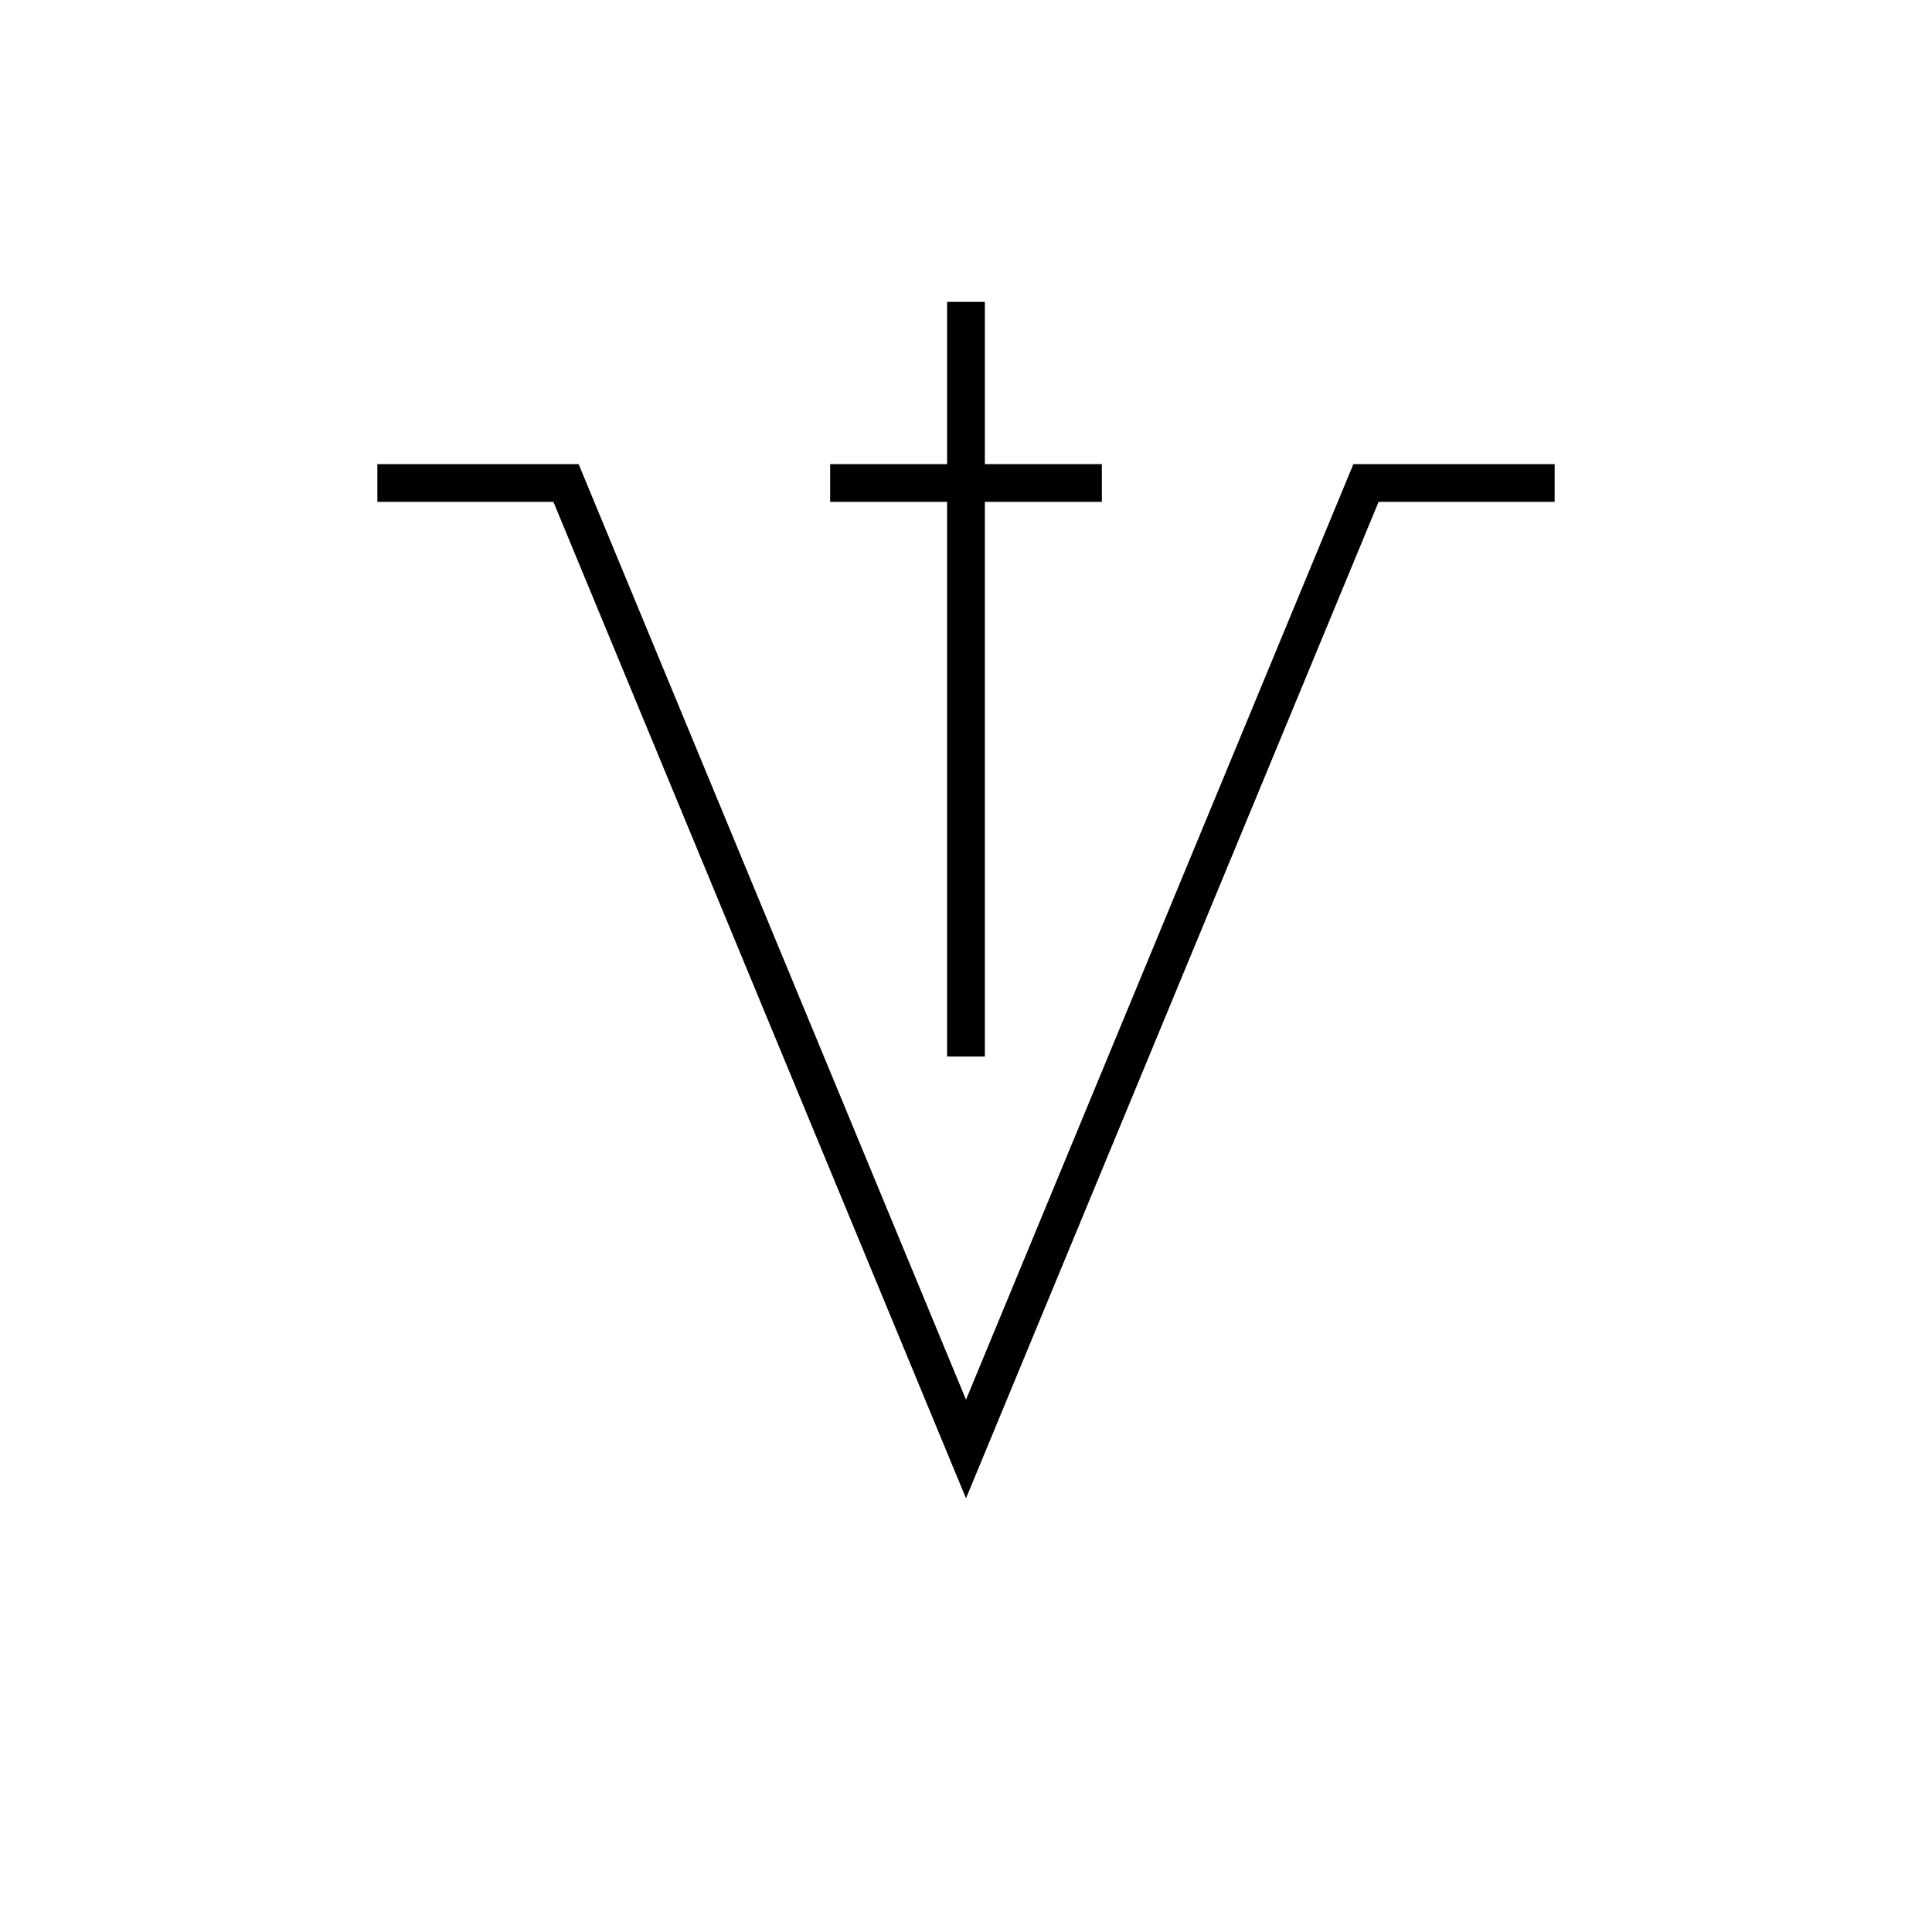 <!DOCTYPE svg PUBLIC "-//W3C//DTD SVG 1.1//EN" "http://www.w3.org/Graphics/SVG/1.1/DTD/svg11.dtd">
<svg version="1.1" xmlns="http://www.w3.org/2000/svg" width="256" height="256" viewBox="0 0 256 256">
	<title>Totes Tier</title>
	<path d="M50 64 l25 0 L128 192 L181 64 l25 0" stroke-width="5" stroke="#000000" fill="none" />
	<path d="M128 40 l0 100 M110 64 l36 0" stroke-width="5" stroke="#000000" fill="none" />
</svg>